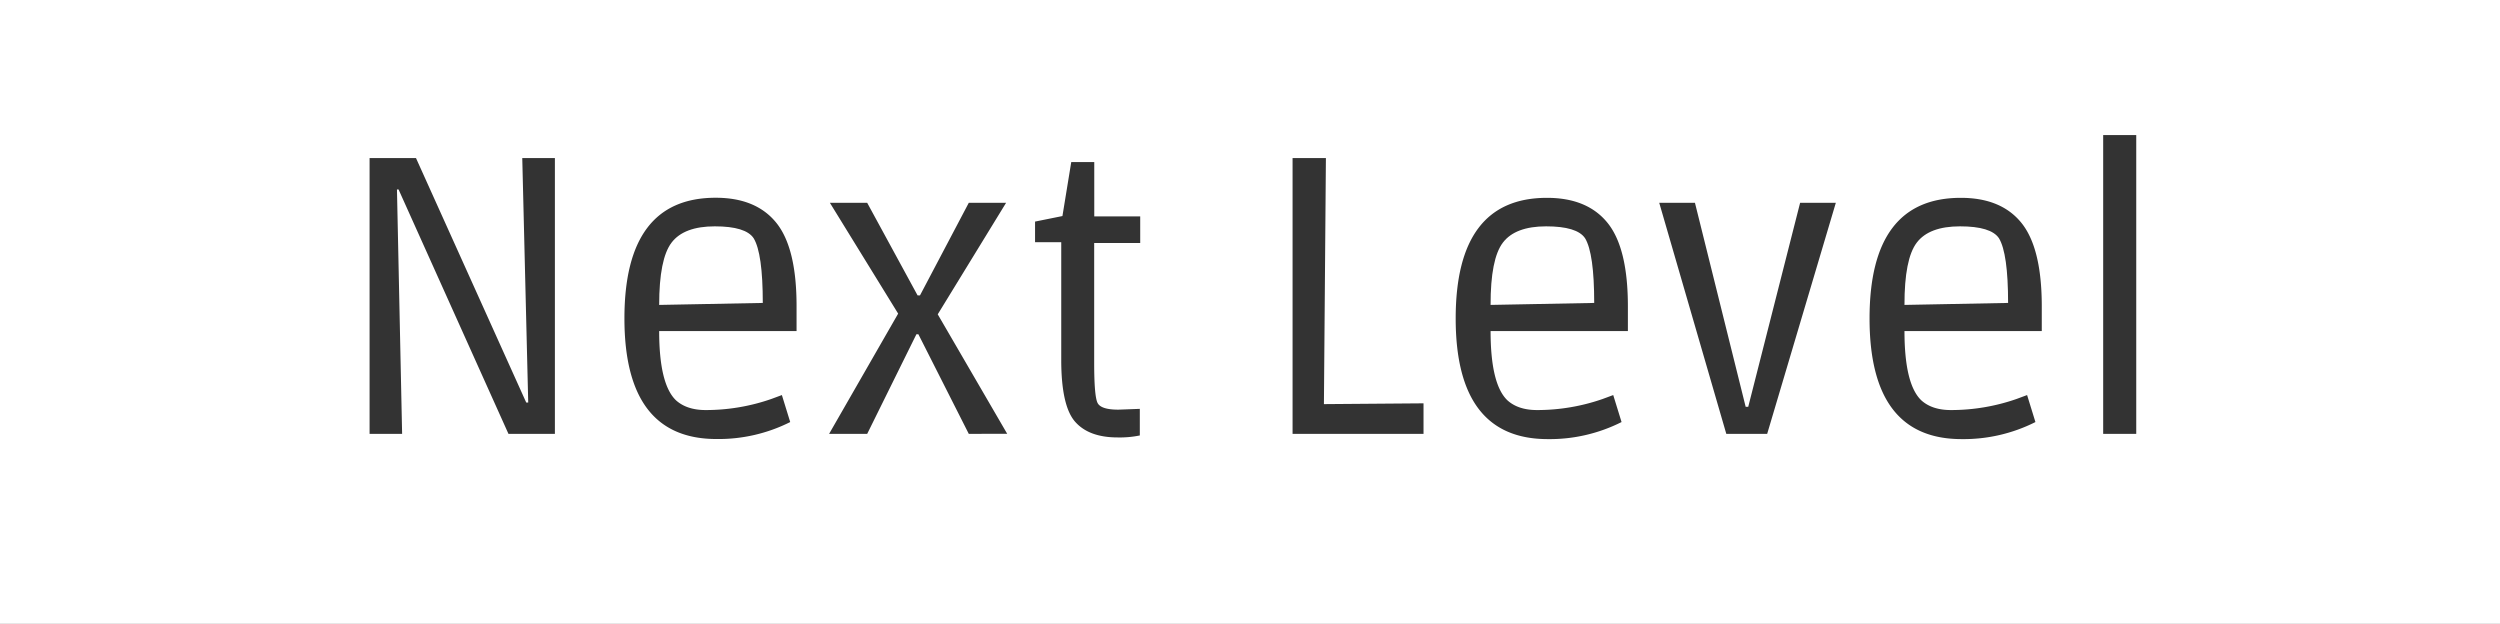 <svg id="Layer_3" data-name="Layer 3" xmlns="http://www.w3.org/2000/svg" viewBox="0 0 1134 283"><rect x="0" y="0" width="1134" height="283" fill="#333333" stroke="none"/><defs><style>.cls-1{fill:#fff;}</style></defs><title>nextlevel</title><path class="cls-1" d="M0,0V283H1134V0ZM251.7,196.8H230.64L180.78,85.93h-.72L182.4,196.8H167.64V71.71H188.7l50,110.88h.9l-2.7-110.88H251.7Zm109.62-46.62H299q0,24.3,7.74,31.5Q311.64,186,320.1,186a90.28,90.28,0,0,0,29.7-5l4.86-1.8,3.78,12.24A72.36,72.36,0,0,1,325,199.14q-41.76,0-41.76-54.72t41.4-54.72q18.36,0,27.54,11.43T361.32,139Zm78.12,46.62-22.86-45.18h-.9L393.36,196.8H376.08l31.32-54.54L376.44,92h16.92L416.22,134h1.08L439.44,92h16.92l-31,50.58,31.5,54.18Zm77.76-86.58H496.32v54.36q0,15.12,1.53,18.18t9.45,3.06l9.72-.36v12.06a45.21,45.21,0,0,1-10.08.9q-13,0-19.26-7.11t-6.3-27.81V109.87H469.5v-9.36L481.92,98l4-24.48h10.44V98.17H517.2ZM645.71,196.8h-59.4V71.71h15.12l-.9,111.6,45.18-.36Zm92.7-46.62H676.13q0,24.3,7.74,31.5Q688.74,186,697.2,186a90.27,90.27,0,0,0,29.7-5l4.86-1.8,3.78,12.24a72.36,72.36,0,0,1-33.48,7.74q-41.76,0-41.76-54.72t41.4-54.72q18.36,0,27.54,11.43T738.41,139Zm63.18,46.62H783.05L752.63,92h16.2l23,92.52H793L816.53,92h16.2Zm124.56-46.62H863.87q0,24.3,7.74,31.5,4.86,4.32,13.32,4.32a90.27,90.27,0,0,0,29.7-5l4.86-1.8,3.78,12.24a72.36,72.36,0,0,1-33.48,7.74q-41.76,0-41.76-54.72t41.4-54.72q18.36,0,27.54,11.43T926.15,139ZM969,196.8H954V61.27H969Z"/><path class="cls-1" d="M889.07,102.67q-14,0-19.62,7.38t-5.58,28.26l47-.9q0-22.5-4.14-29.34Q903.11,102.67,889.07,102.67Z"/><path class="cls-1" d="M701.33,102.67q-14,0-19.62,7.38t-5.58,28.26l47-.9q0-22.5-4.14-29.34Q715.37,102.67,701.33,102.67Z"/><path class="cls-1" d="M324.24,102.67q-14,0-19.62,7.38T299,138.31l47-.9q0-22.5-4.14-29.34Q338.28,102.67,324.24,102.67Z"/></svg>